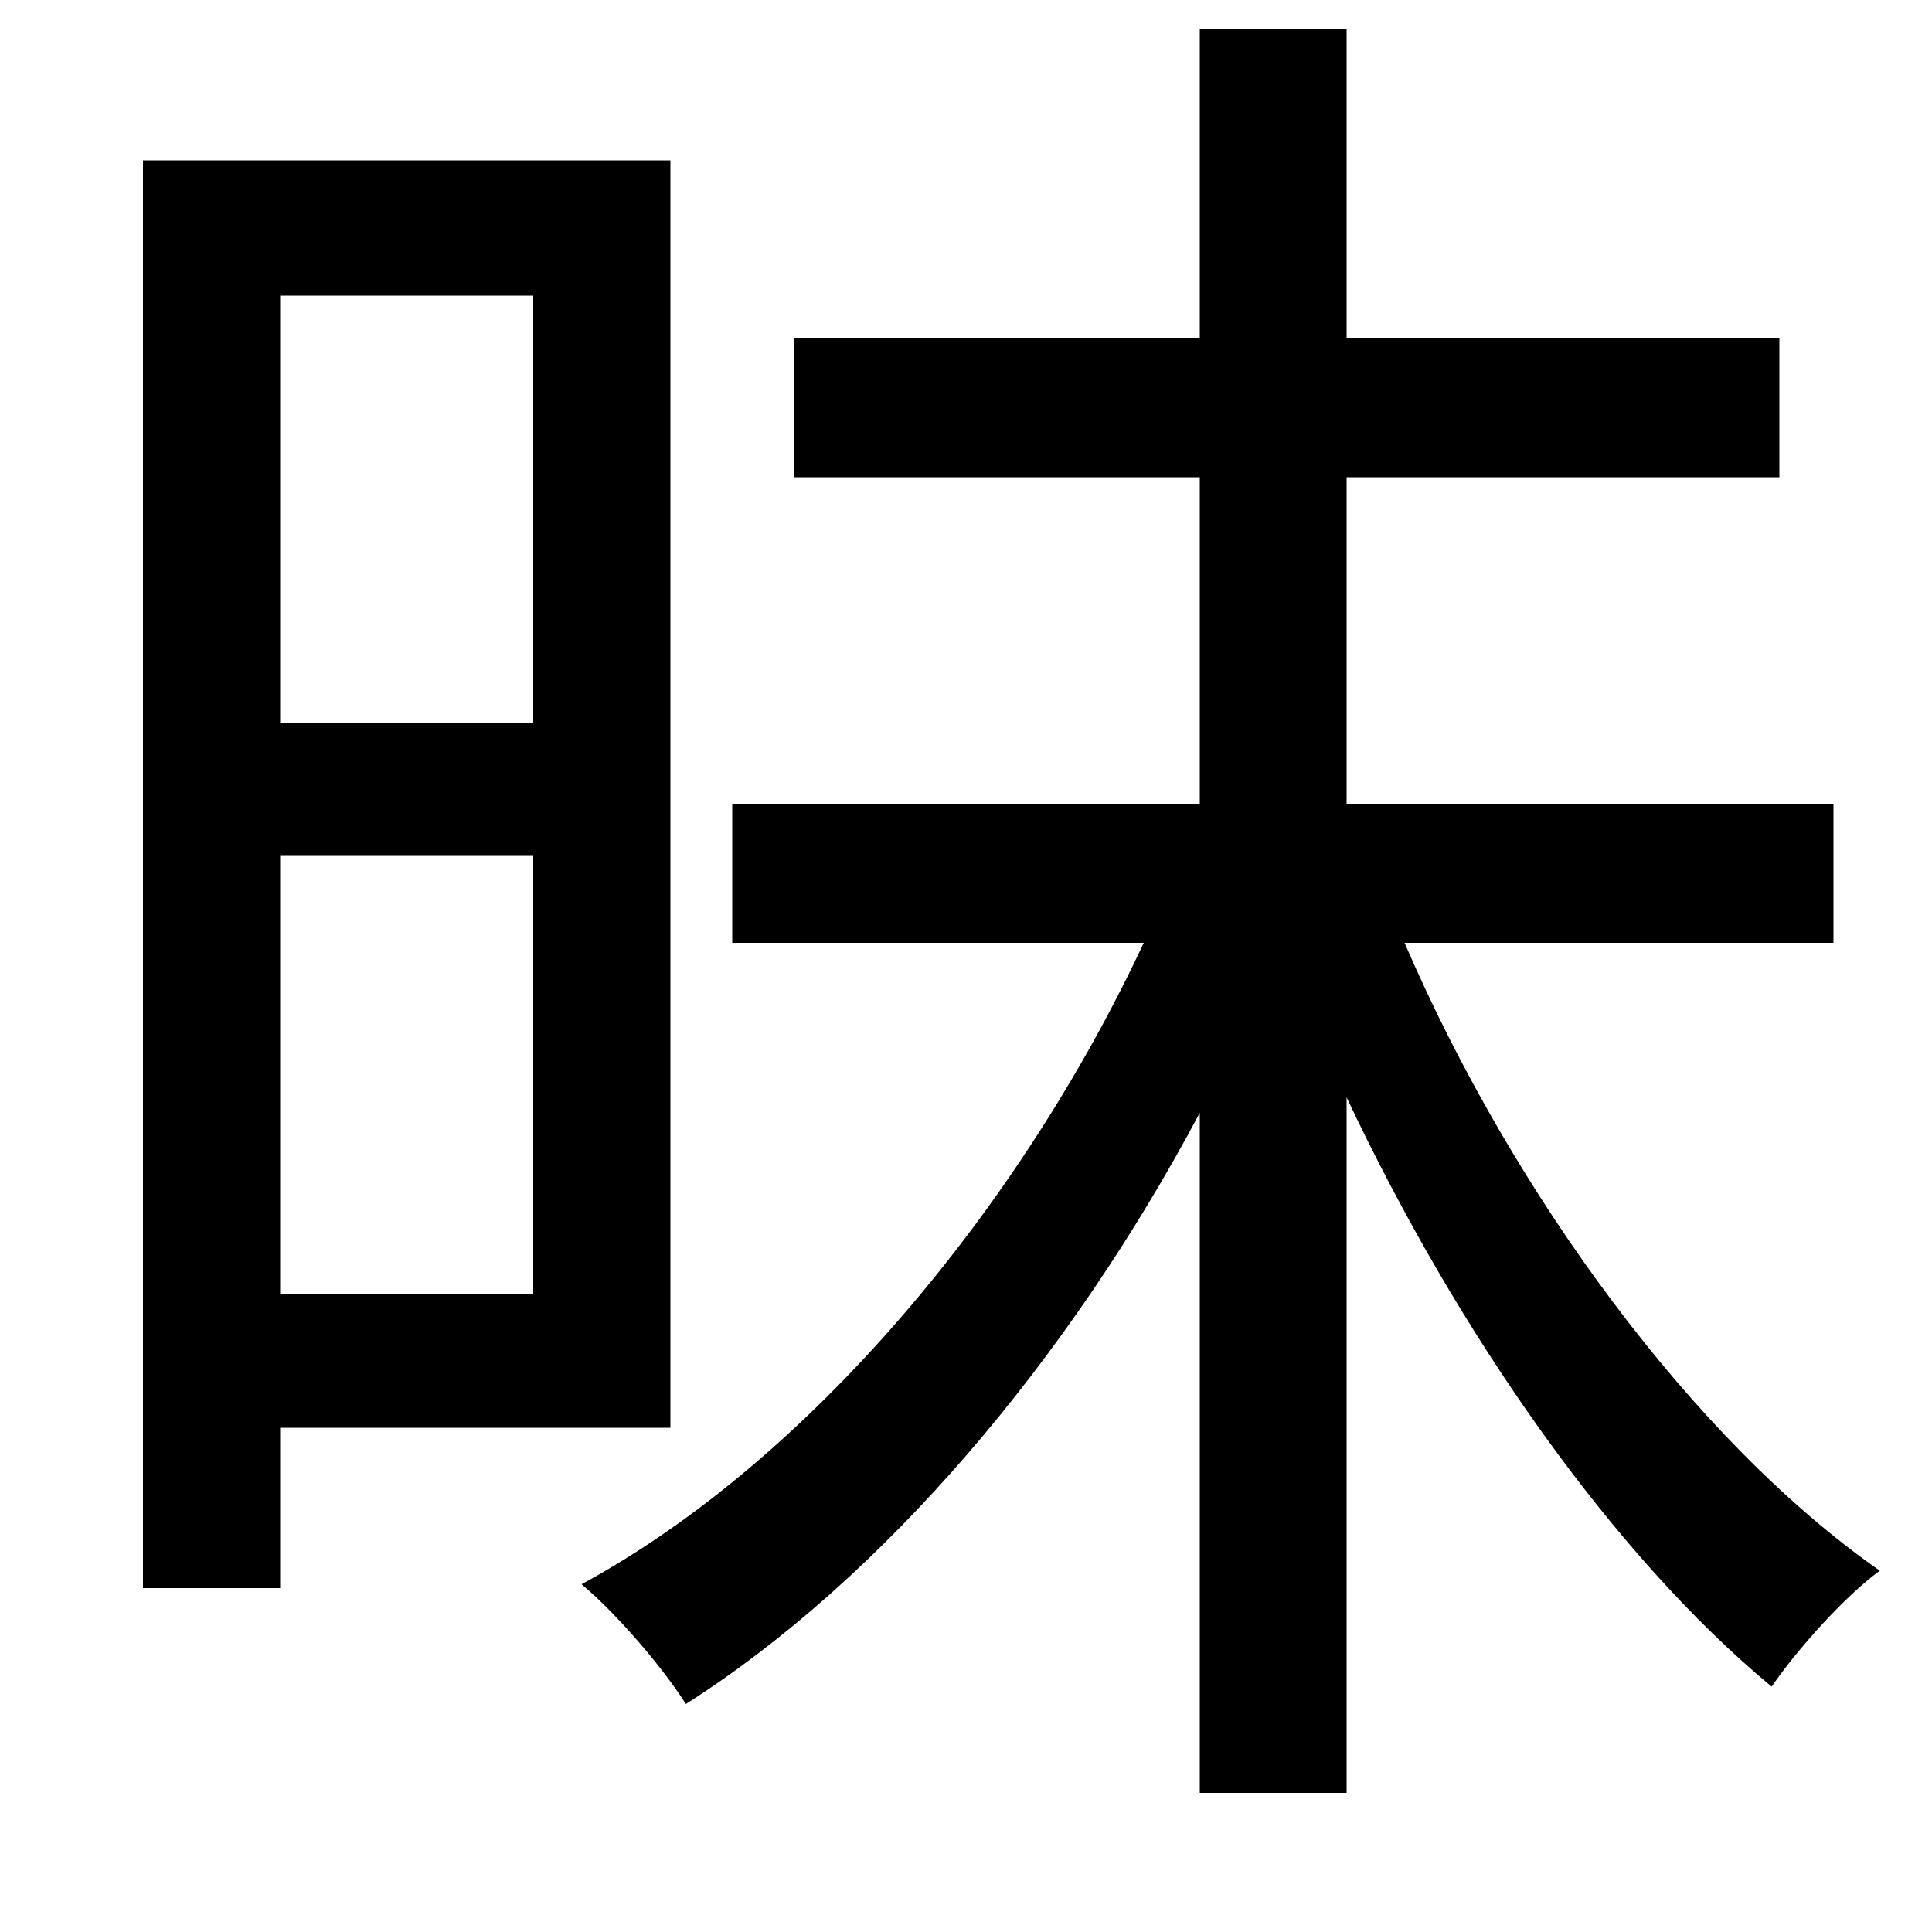 <svg xmlns="http://www.w3.org/2000/svg"
    viewBox="0 0 1000 1000">
  <!--
© 2014-2021 Adobe (http://www.adobe.com/).
Noto is a trademark of Google Inc.
This Font Software is licensed under the SIL Open Font License, Version 1.1. This Font Software is distributed on an "AS IS" BASIS, WITHOUT WARRANTIES OR CONDITIONS OF ANY KIND, either express or implied. See the SIL Open Font License for the specific language, permissions and limitations governing your use of this Font Software.
http://scripts.sil.org/OFL
  -->
<path d="M621 15L621 175 411 175 411 247 621 247 621 416 379 416 379 488 592 488C528 625 419 756 301 820 319 835 343 863 355 882 457 817 553 704 621 576L621 928 697 928 697 568C755 691 835 805 917 873 930 854 955 826 973 813 877 746 783 618 727 488L949 488 949 416 697 416 697 247 921 247 921 175 697 175 697 15ZM276 443L276 670 145 670 145 443ZM276 374L145 374 145 153 276 153ZM74 83L74 822 145 822 145 739 347 739 347 83Z"/>
</svg>